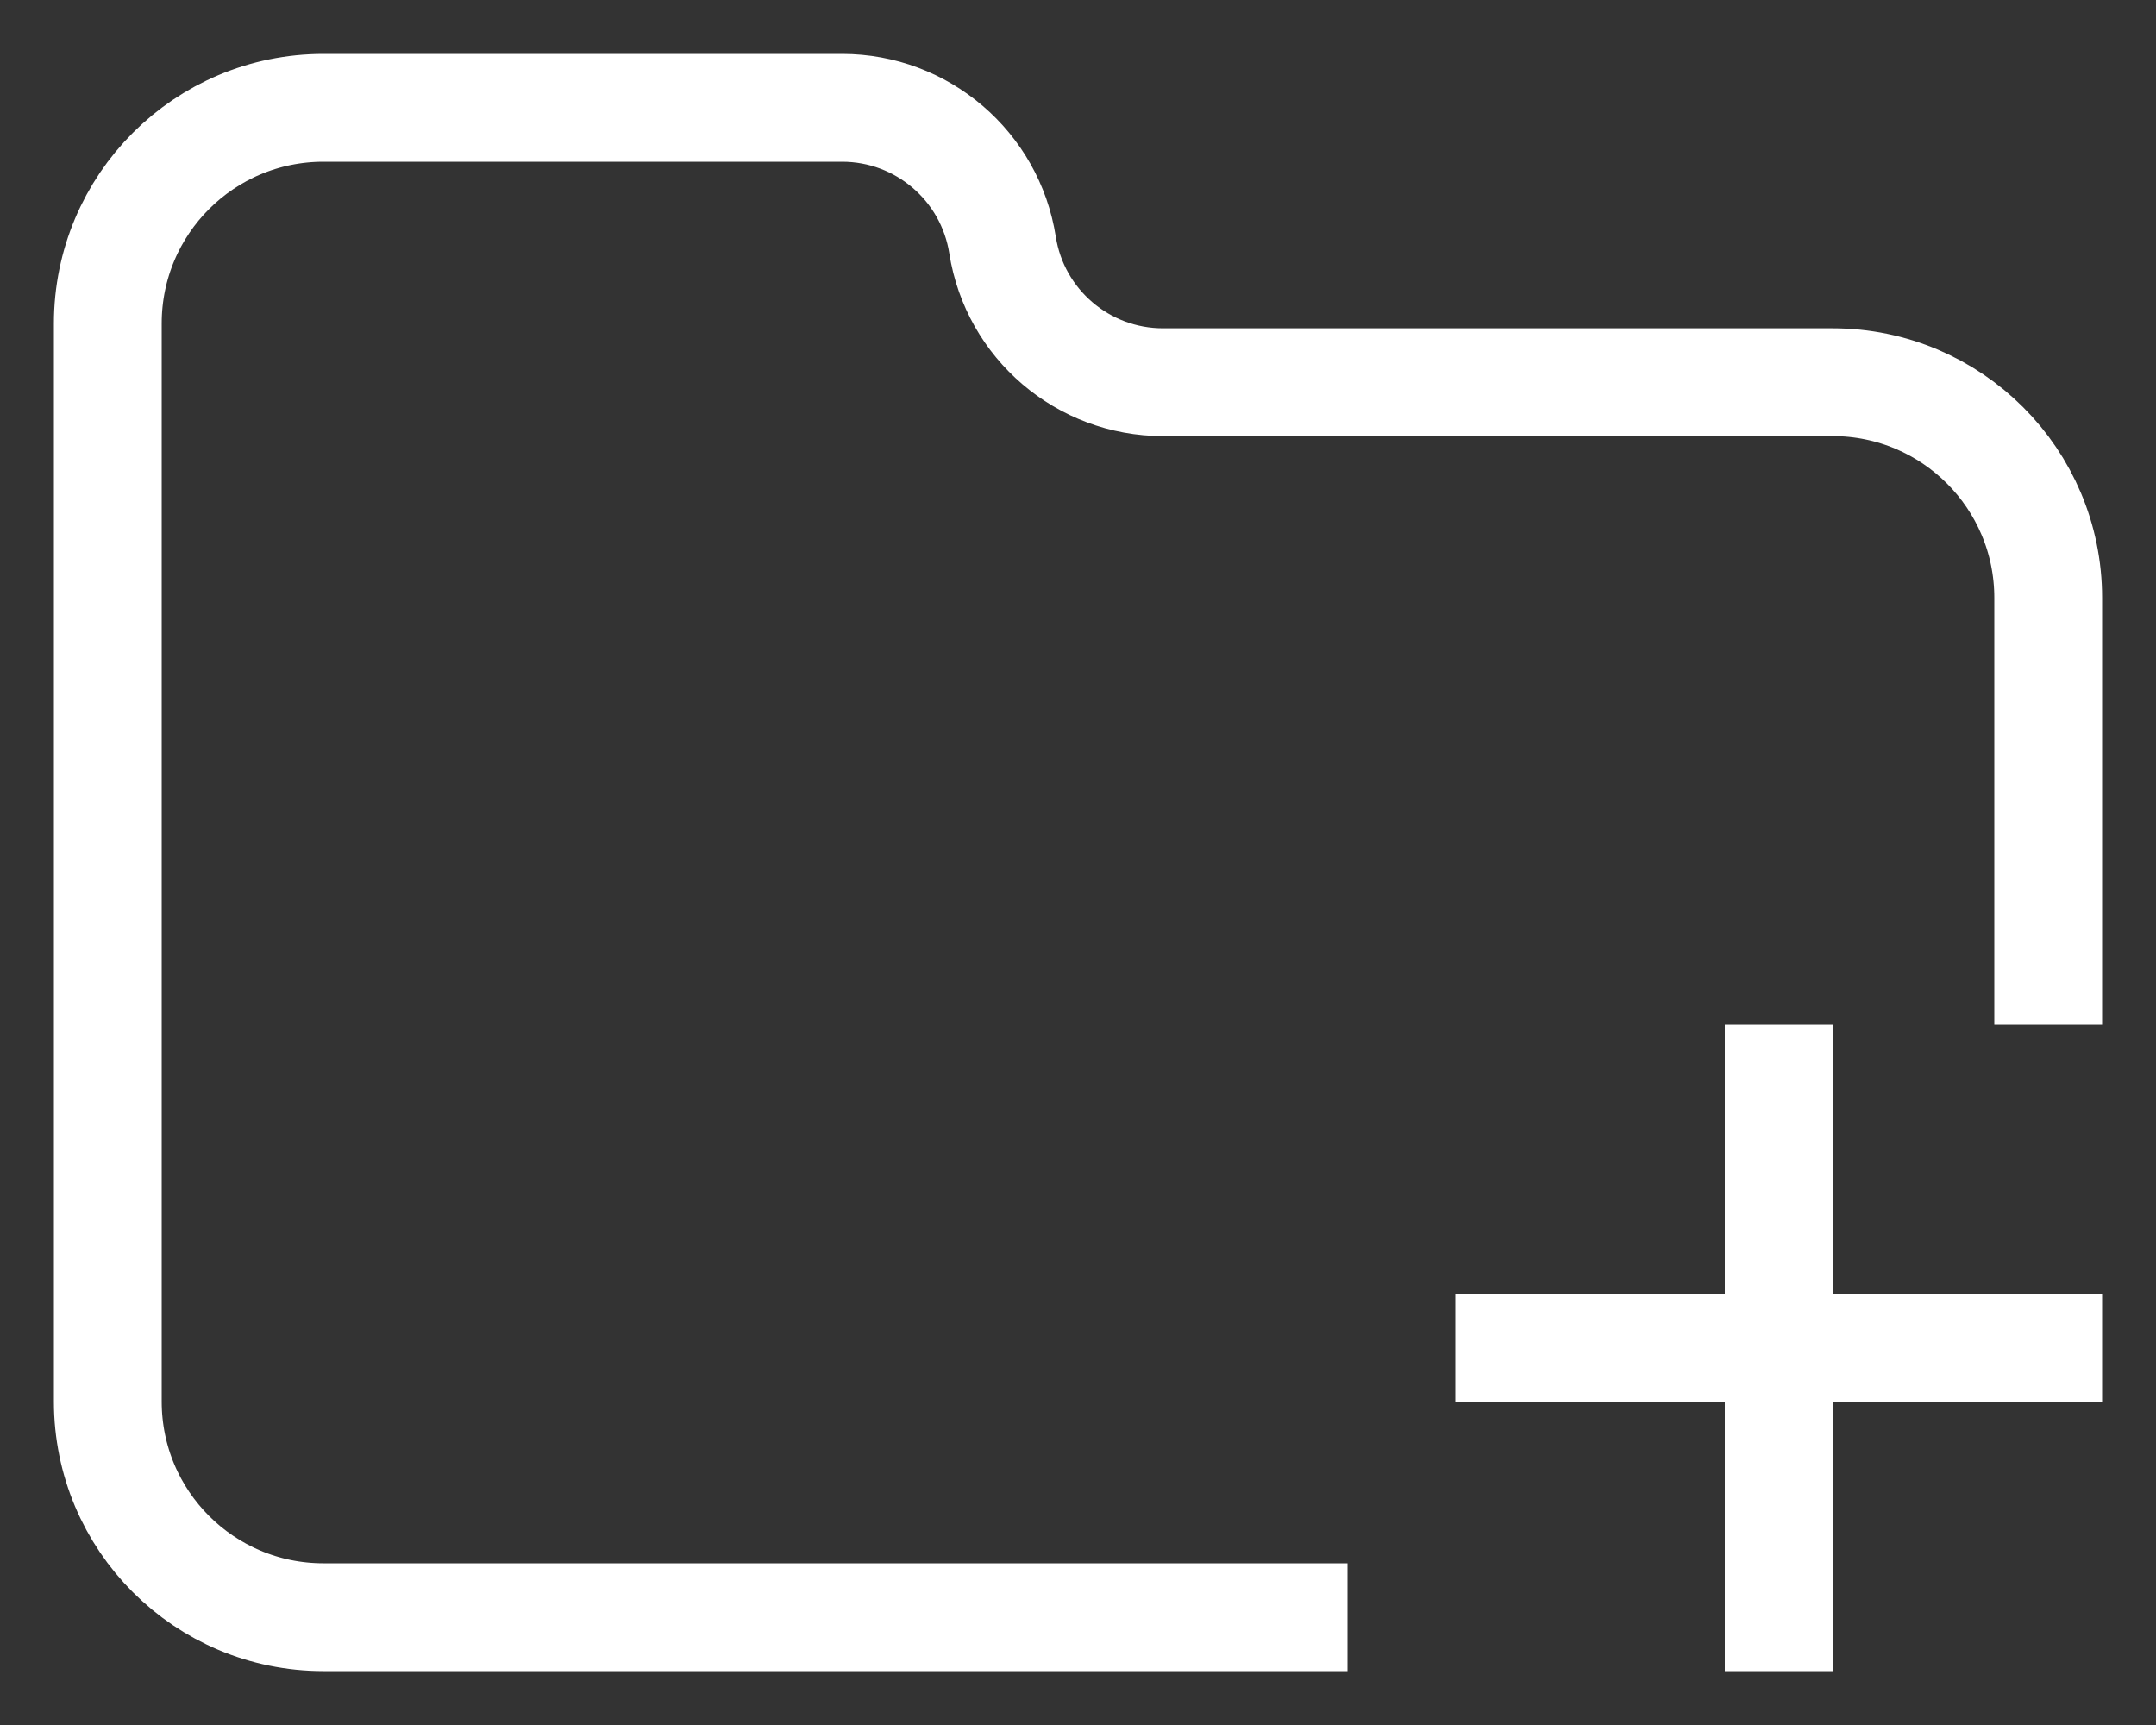 <svg width="20" height="16" viewBox="0 0 20 16" fill="none" xmlns="http://www.w3.org/2000/svg">
<rect x="0" y="0" width="20" height="16" fill="#333333" stroke="none"/>
<path d="M19 9.5V5.545C19 4.441 18.105 3.545 17 3.545H10.788C10.047 3.545 9.415 3.006 9.3 2.273V2.273C9.185 1.54 8.553 1 7.812 1H3C1.895 1 1 1.895 1 3V13C1 14.105 1.895 15 3 15H12.5M16.5 9.5V15.5M19.5 12.5H13.5" stroke="white"/>
</svg>
